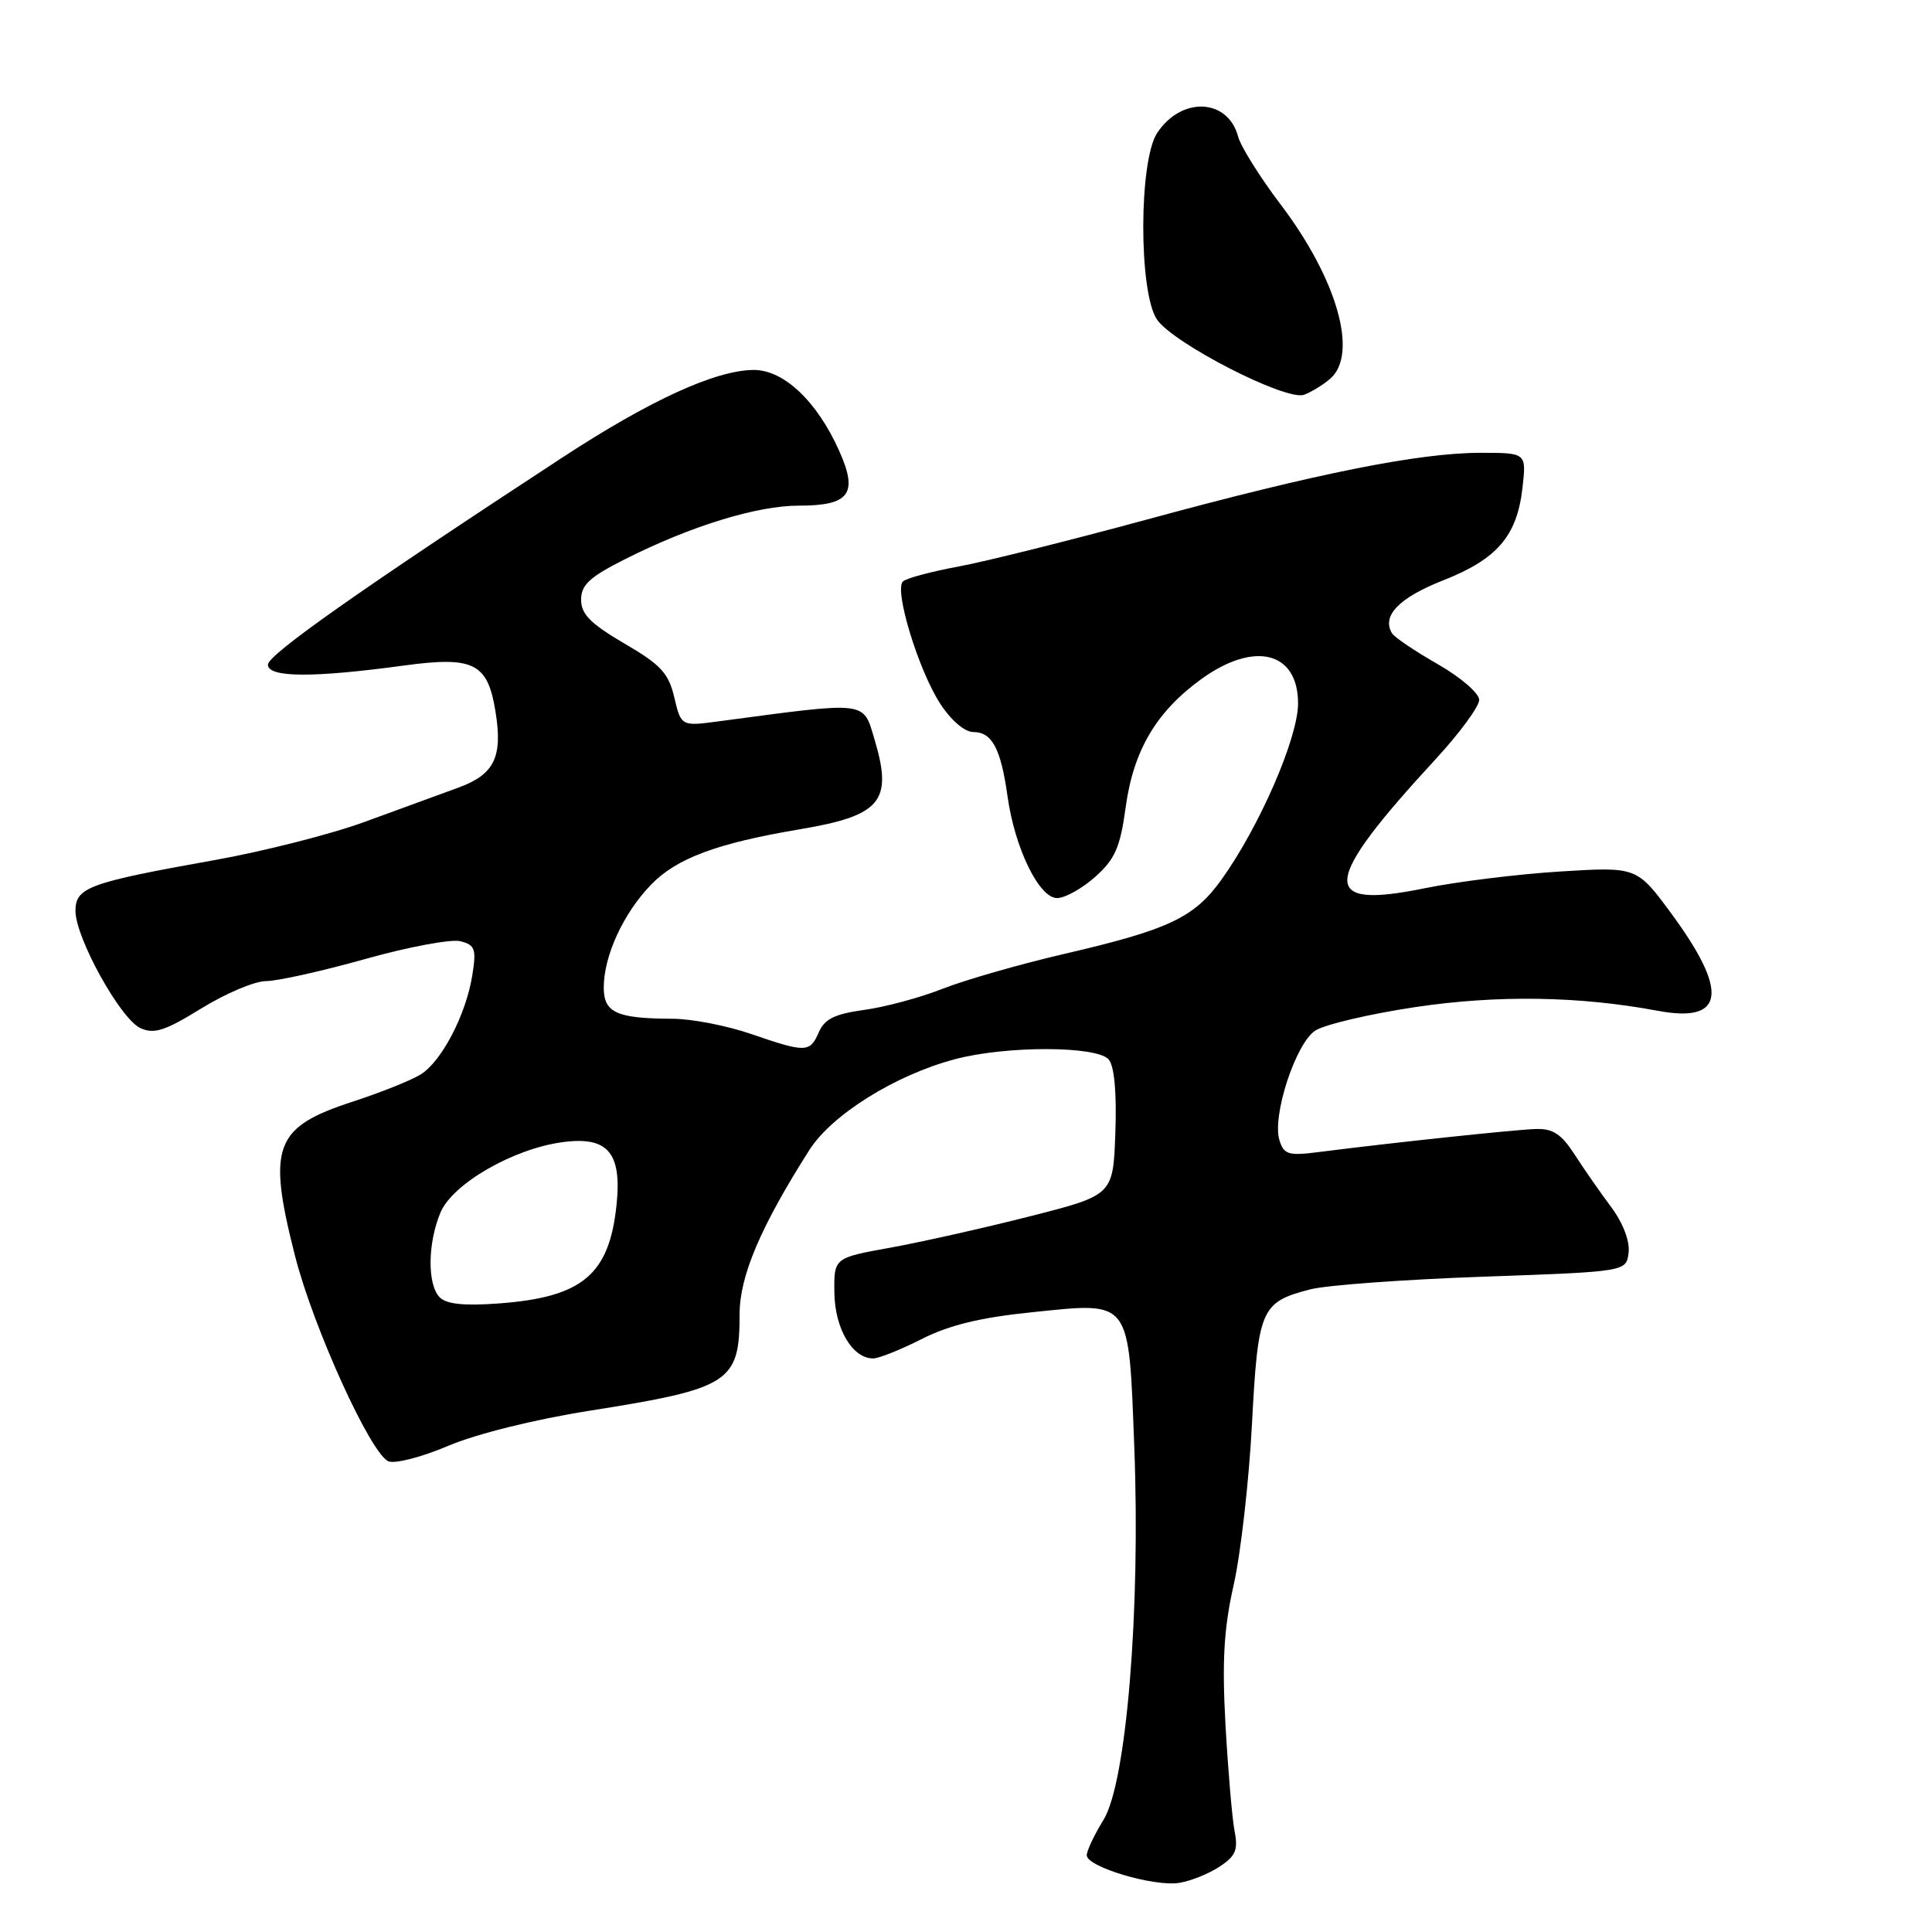 <?xml version="1.0" encoding="UTF-8" standalone="no"?>
<!DOCTYPE svg PUBLIC "-//W3C//DTD SVG 1.1//EN" "http://www.w3.org/Graphics/SVG/1.1/DTD/svg11.dtd" >
<svg xmlns="http://www.w3.org/2000/svg" xmlns:xlink="http://www.w3.org/1999/xlink" version="1.1" viewBox="0 0 256 256">
 <g >
 <path fill="currentColor"
d=" M 161.58 247.35 C 163.74 245.94 164.08 245.13 163.58 242.58 C 163.26 240.88 162.72 234.55 162.38 228.50 C 161.92 220.03 162.17 215.78 163.47 210.00 C 164.40 205.88 165.49 196.30 165.89 188.73 C 166.70 173.40 167.07 172.54 173.61 170.85 C 175.75 170.29 186.05 169.54 196.50 169.17 C 215.50 168.50 215.50 168.50 215.80 165.97 C 215.97 164.44 215.06 162.06 213.51 159.97 C 212.08 158.06 209.90 154.93 208.66 153.00 C 206.87 150.24 205.77 149.52 203.44 149.60 C 200.59 149.70 184.31 151.43 174.85 152.64 C 170.73 153.17 170.13 153.00 169.54 151.11 C 168.52 147.92 171.67 138.26 174.28 136.56 C 175.50 135.76 181.45 134.36 187.50 133.45 C 198.39 131.82 209.23 131.98 219.70 133.94 C 228.53 135.59 229.10 131.43 221.46 121.05 C 216.89 114.85 216.89 114.85 206.70 115.48 C 201.09 115.83 193.02 116.83 188.77 117.70 C 174.73 120.57 175.03 117.06 190.25 100.57 C 193.41 97.14 196.00 93.61 196.00 92.74 C 196.00 91.86 193.55 89.75 190.52 88.01 C 187.51 86.29 184.78 84.45 184.46 83.93 C 183.04 81.63 185.36 79.21 191.18 76.92 C 198.40 74.08 201.02 71.03 201.74 64.61 C 202.26 60.00 202.26 60.00 196.17 60.00 C 188.05 60.00 174.37 62.74 151.97 68.84 C 141.81 71.60 130.57 74.41 127.00 75.07 C 123.42 75.73 120.12 76.61 119.65 77.04 C 118.44 78.12 121.69 88.80 124.59 93.25 C 126.03 95.47 127.83 97.00 128.98 97.00 C 131.45 97.00 132.62 99.20 133.50 105.50 C 134.46 112.38 137.68 119.00 140.07 119.00 C 141.12 119.00 143.39 117.73 145.13 116.18 C 147.76 113.82 148.43 112.30 149.16 106.95 C 150.19 99.43 153.21 94.31 159.17 89.99 C 166.21 84.89 172.00 86.34 172.00 93.20 C 172.00 97.78 166.88 109.55 161.84 116.57 C 158.23 121.61 154.85 123.19 140.92 126.42 C 135.11 127.77 127.91 129.84 124.92 131.01 C 121.94 132.19 117.25 133.45 114.50 133.82 C 110.64 134.35 109.27 135.01 108.51 136.75 C 107.31 139.50 106.80 139.51 99.50 137.00 C 96.30 135.90 91.62 134.99 89.09 134.99 C 81.70 134.96 80.00 134.19 80.00 130.85 C 80.00 126.67 82.60 121.01 86.27 117.22 C 89.66 113.72 95.02 111.73 105.95 109.89 C 116.78 108.07 118.34 106.19 115.86 97.91 C 114.34 92.84 115.09 92.93 95.38 95.56 C 90.26 96.25 90.26 96.25 89.35 92.42 C 88.59 89.19 87.57 88.08 82.72 85.26 C 78.24 82.63 77.00 81.38 77.00 79.47 C 77.00 77.50 78.12 76.46 82.85 74.08 C 91.51 69.71 100.30 67.00 105.85 67.00 C 112.56 67.00 113.73 65.44 111.23 59.81 C 108.28 53.18 103.86 49.00 99.85 49.02 C 94.79 49.06 86.08 53.05 74.46 60.66 C 47.81 78.09 35.50 86.75 35.50 88.07 C 35.50 89.79 41.44 89.83 53.50 88.19 C 62.77 86.93 64.62 87.85 65.65 94.26 C 66.64 100.31 65.51 102.62 60.75 104.36 C 58.41 105.21 52.84 107.25 48.36 108.89 C 43.89 110.53 34.89 112.82 28.36 113.98 C 11.78 116.94 10.00 117.59 10.00 120.69 C 10.00 124.26 15.96 135.03 18.61 136.23 C 20.42 137.06 21.87 136.59 26.68 133.62 C 29.90 131.63 33.76 130.00 35.26 130.00 C 36.76 130.00 42.67 128.68 48.41 127.07 C 54.14 125.46 59.82 124.40 61.02 124.72 C 62.95 125.22 63.14 125.75 62.58 129.24 C 61.75 134.44 58.53 140.63 55.74 142.37 C 54.51 143.14 50.46 144.76 46.75 145.97 C 36.35 149.35 35.40 151.87 39.07 166.33 C 41.49 175.88 49.16 192.74 51.49 193.64 C 52.38 193.98 55.95 193.05 59.42 191.57 C 63.13 190.00 70.84 188.08 78.12 186.93 C 96.76 183.98 98.00 183.18 98.00 174.14 C 98.00 169.09 100.78 162.55 107.24 152.39 C 110.21 147.71 118.61 142.46 126.50 140.36 C 133.30 138.54 145.40 138.57 146.92 140.40 C 147.66 141.29 147.98 144.84 147.79 150.08 C 147.50 158.36 147.50 158.36 136.50 161.16 C 130.45 162.70 122.12 164.57 118.00 165.32 C 110.50 166.67 110.50 166.67 110.56 171.29 C 110.62 176.06 112.95 180.00 115.69 180.00 C 116.45 180.00 119.35 178.84 122.15 177.42 C 125.78 175.58 129.95 174.57 136.74 173.88 C 149.96 172.52 149.54 171.97 150.30 191.77 C 151.13 213.50 149.25 236.24 146.22 241.14 C 145.00 243.12 144.00 245.23 144.00 245.84 C 144.00 247.37 152.91 250.03 156.25 249.49 C 157.76 249.25 160.16 248.29 161.58 247.35 Z  M 176.25 50.19 C 180.02 46.95 177.20 37.01 169.71 27.12 C 166.95 23.48 164.40 19.41 164.05 18.08 C 162.69 13.01 156.51 12.76 153.32 17.64 C 150.90 21.33 150.87 38.62 153.28 42.30 C 155.34 45.44 170.37 53.16 172.78 52.31 C 173.73 51.97 175.29 51.02 176.25 50.19 Z  M 58.25 171.89 C 56.61 170.19 56.66 164.75 58.36 160.68 C 59.95 156.87 67.95 152.24 74.49 151.35 C 80.51 150.52 82.41 152.70 81.70 159.60 C 80.74 168.93 77.17 171.91 66.00 172.72 C 61.46 173.05 59.12 172.80 58.25 171.89 Z "/>
</g>
</svg>